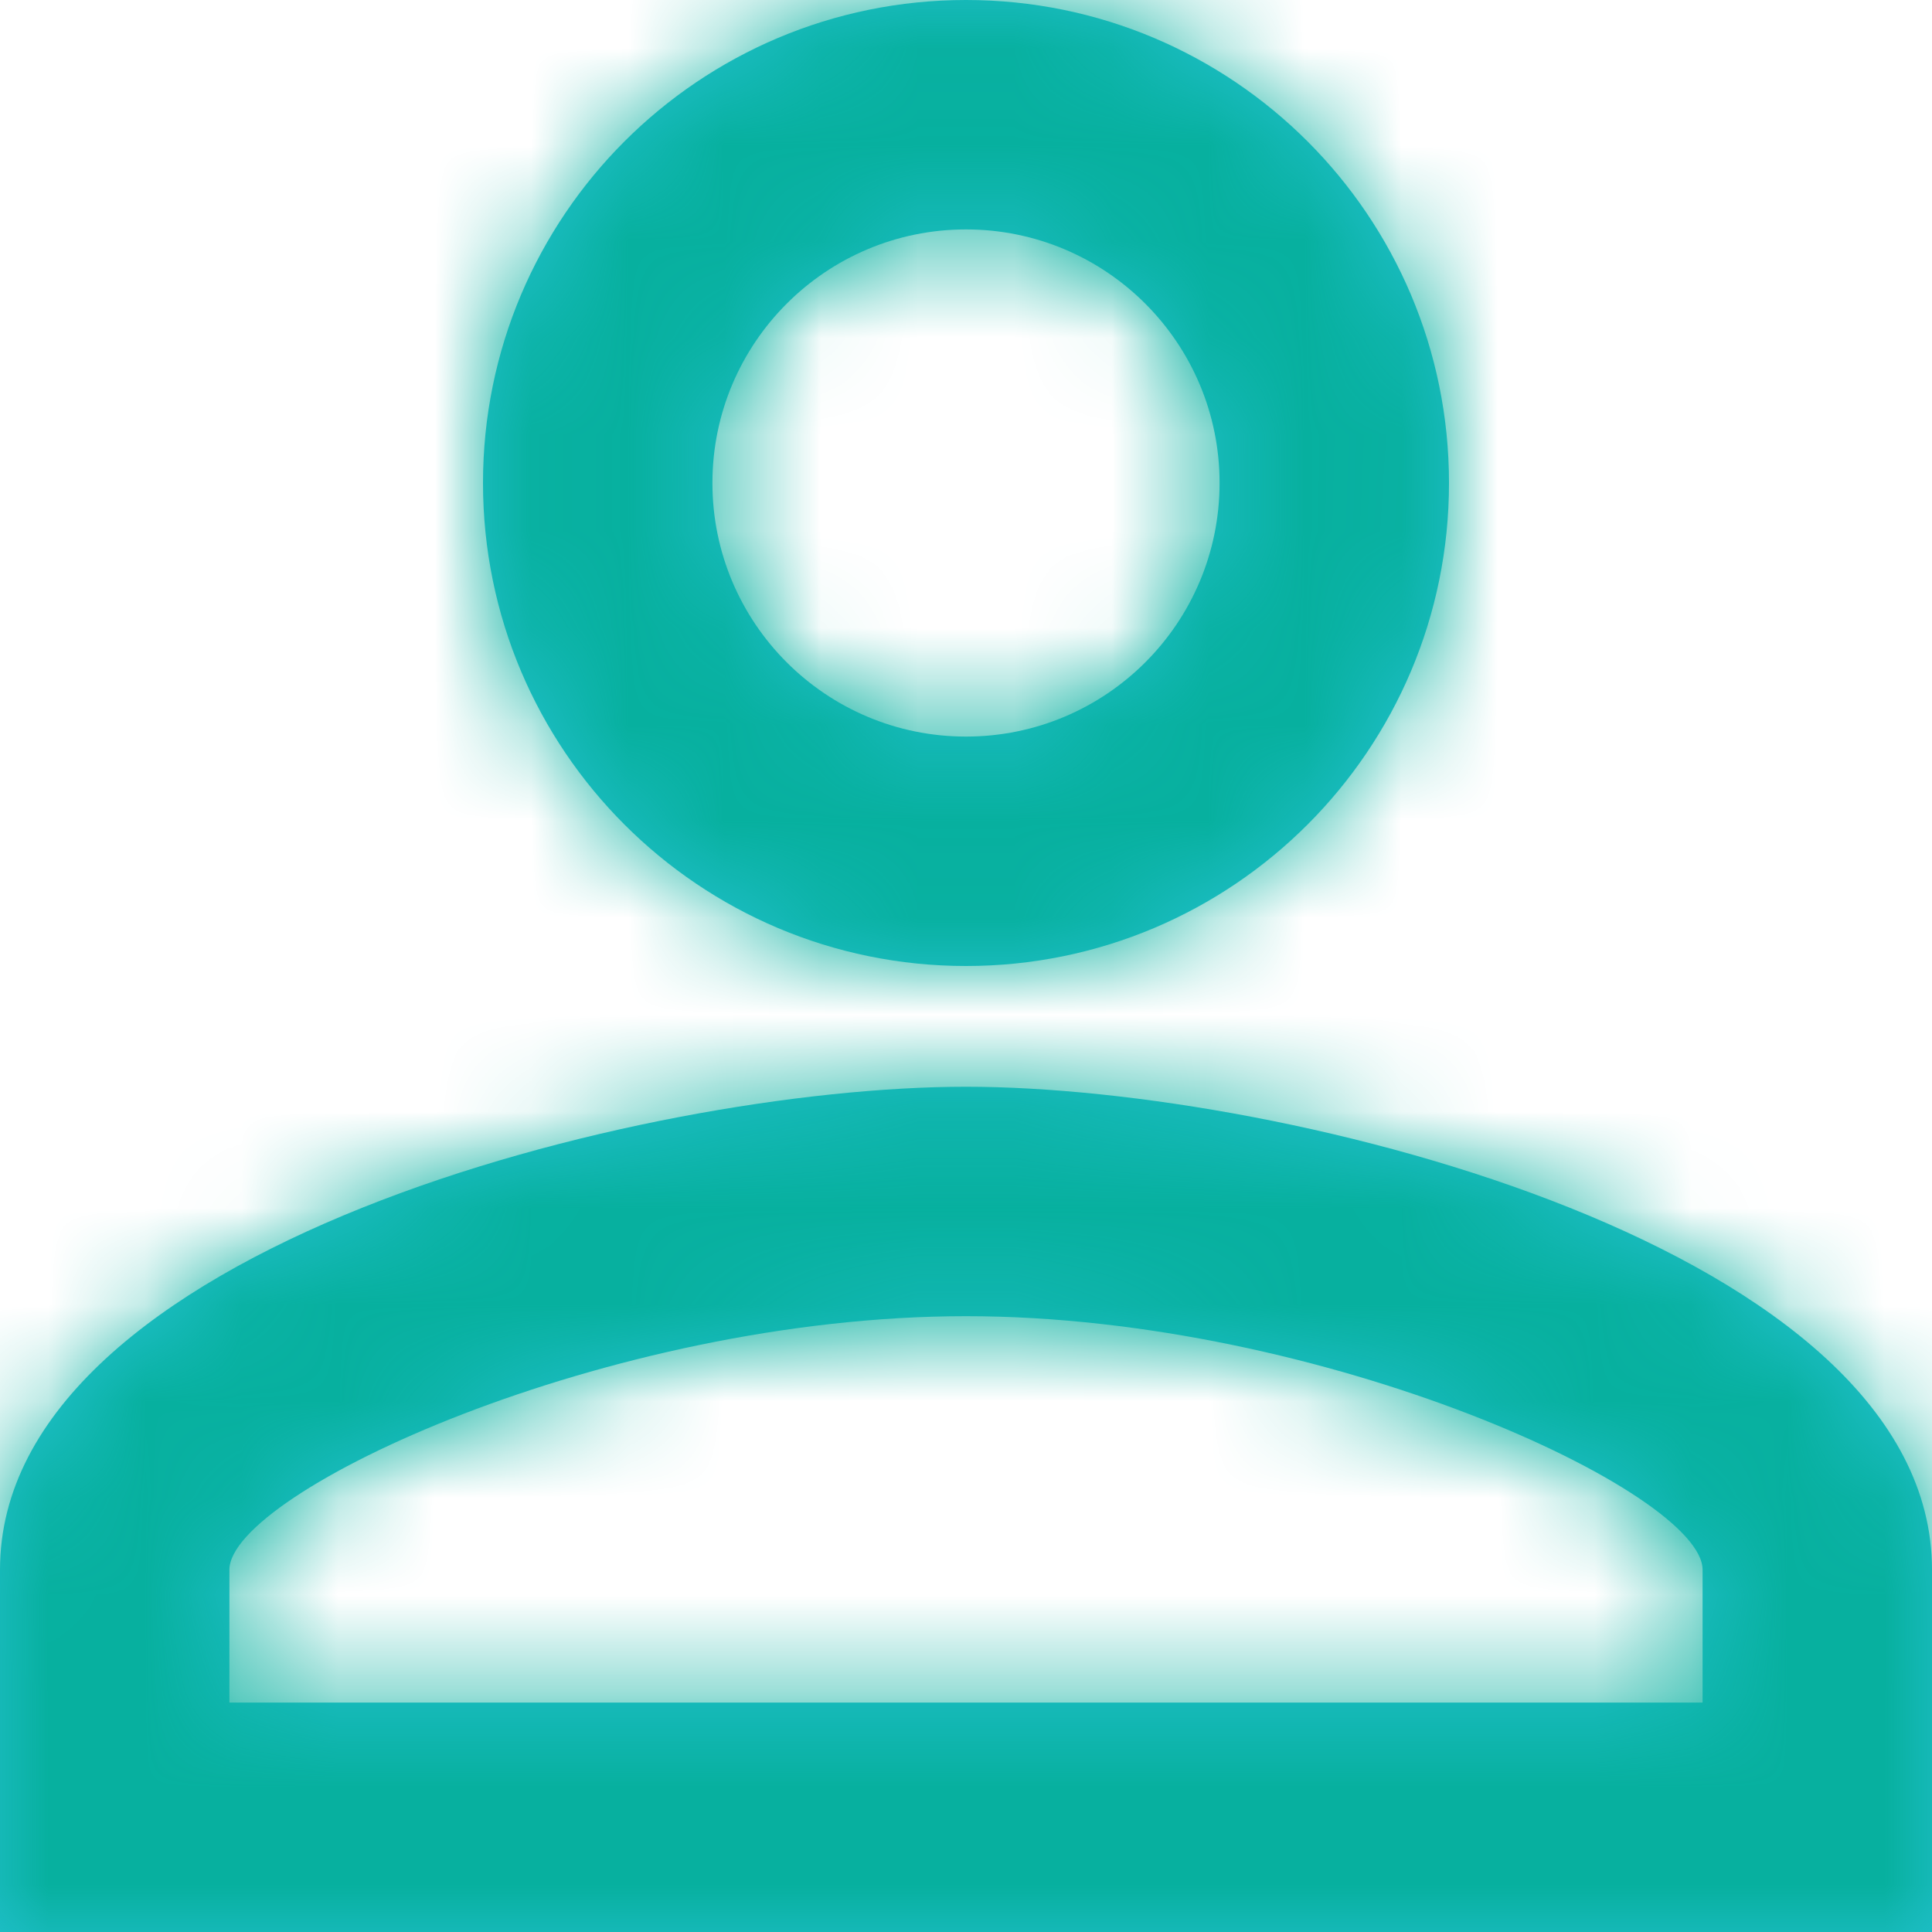 <?xml version="1.0" encoding="UTF-8"?>
<svg width="20px" height="20px" viewBox="0 0 20 20" version="1.1" xmlns="http://www.w3.org/2000/svg" xmlns:xlink="http://www.w3.org/1999/xlink">
    <!-- Generator: Sketch 53 (72520) - https://sketchapp.com -->
    <title>Icon/mobilenav/avatar</title>
    <desc>Created with Sketch.</desc>
    <defs>
        <path d="M12,4.375 C13.45,4.375 14.625,5.55 14.625,7 C14.625,8.45 13.45,9.625 12,9.625 C10.55,9.625 9.375,8.45 9.375,7 C9.375,5.55 10.55,4.375 12,4.375 L12,4.375 Z M12,15.625 C15.713,15.625 19.625,17.45 19.625,18.25 L19.625,19.625 L4.375,19.625 L4.375,18.25 C4.375,17.45 8.287,15.625 12,15.625 L12,15.625 Z M12,2 C9.238,2 7,4.237 7,7 C7,9.762 9.238,12 12,12 C14.762,12 17,9.762 17,7 C17,4.237 14.762,2 12,2 Z M12,13.25 C8.662,13.25 2,14.925 2,18.25 L2,22 L22,22 L22,18.25 C22,14.925 15.338,13.25 12,13.25 Z" id="path-1"></path>
    </defs>
    <g id="Symbols" stroke="none" stroke-width="1" fill="none" fill-rule="evenodd">
        <g id="Nav/mobile/navbar/default" transform="translate(-274, -14)">
            <g id="Icon/mobilenav/avatar" transform="translate(272, 12)">
                <g id="Bounding_Boxes" stroke-width="1" fill-rule="evenodd">
                    <polygon id="Shape" points="0 0 24 0 24 24 0 24"></polygon>
                </g>
                <mask id="mask-2" fill="white">
                    <use xlink:href="#path-1"></use>
                </mask>
                <use id="Mask" fill="#23C1CF" fill-rule="nonzero" xlink:href="#path-1"></use>
                <g id="color/standard" mask="url(#mask-2)" fill="#07B09F" fill-rule="evenodd">
                    <rect id="Rectangle-24" x="0" y="0" width="24.083" height="24"></rect>
                </g>
            </g>
        </g>
    </g>
</svg>